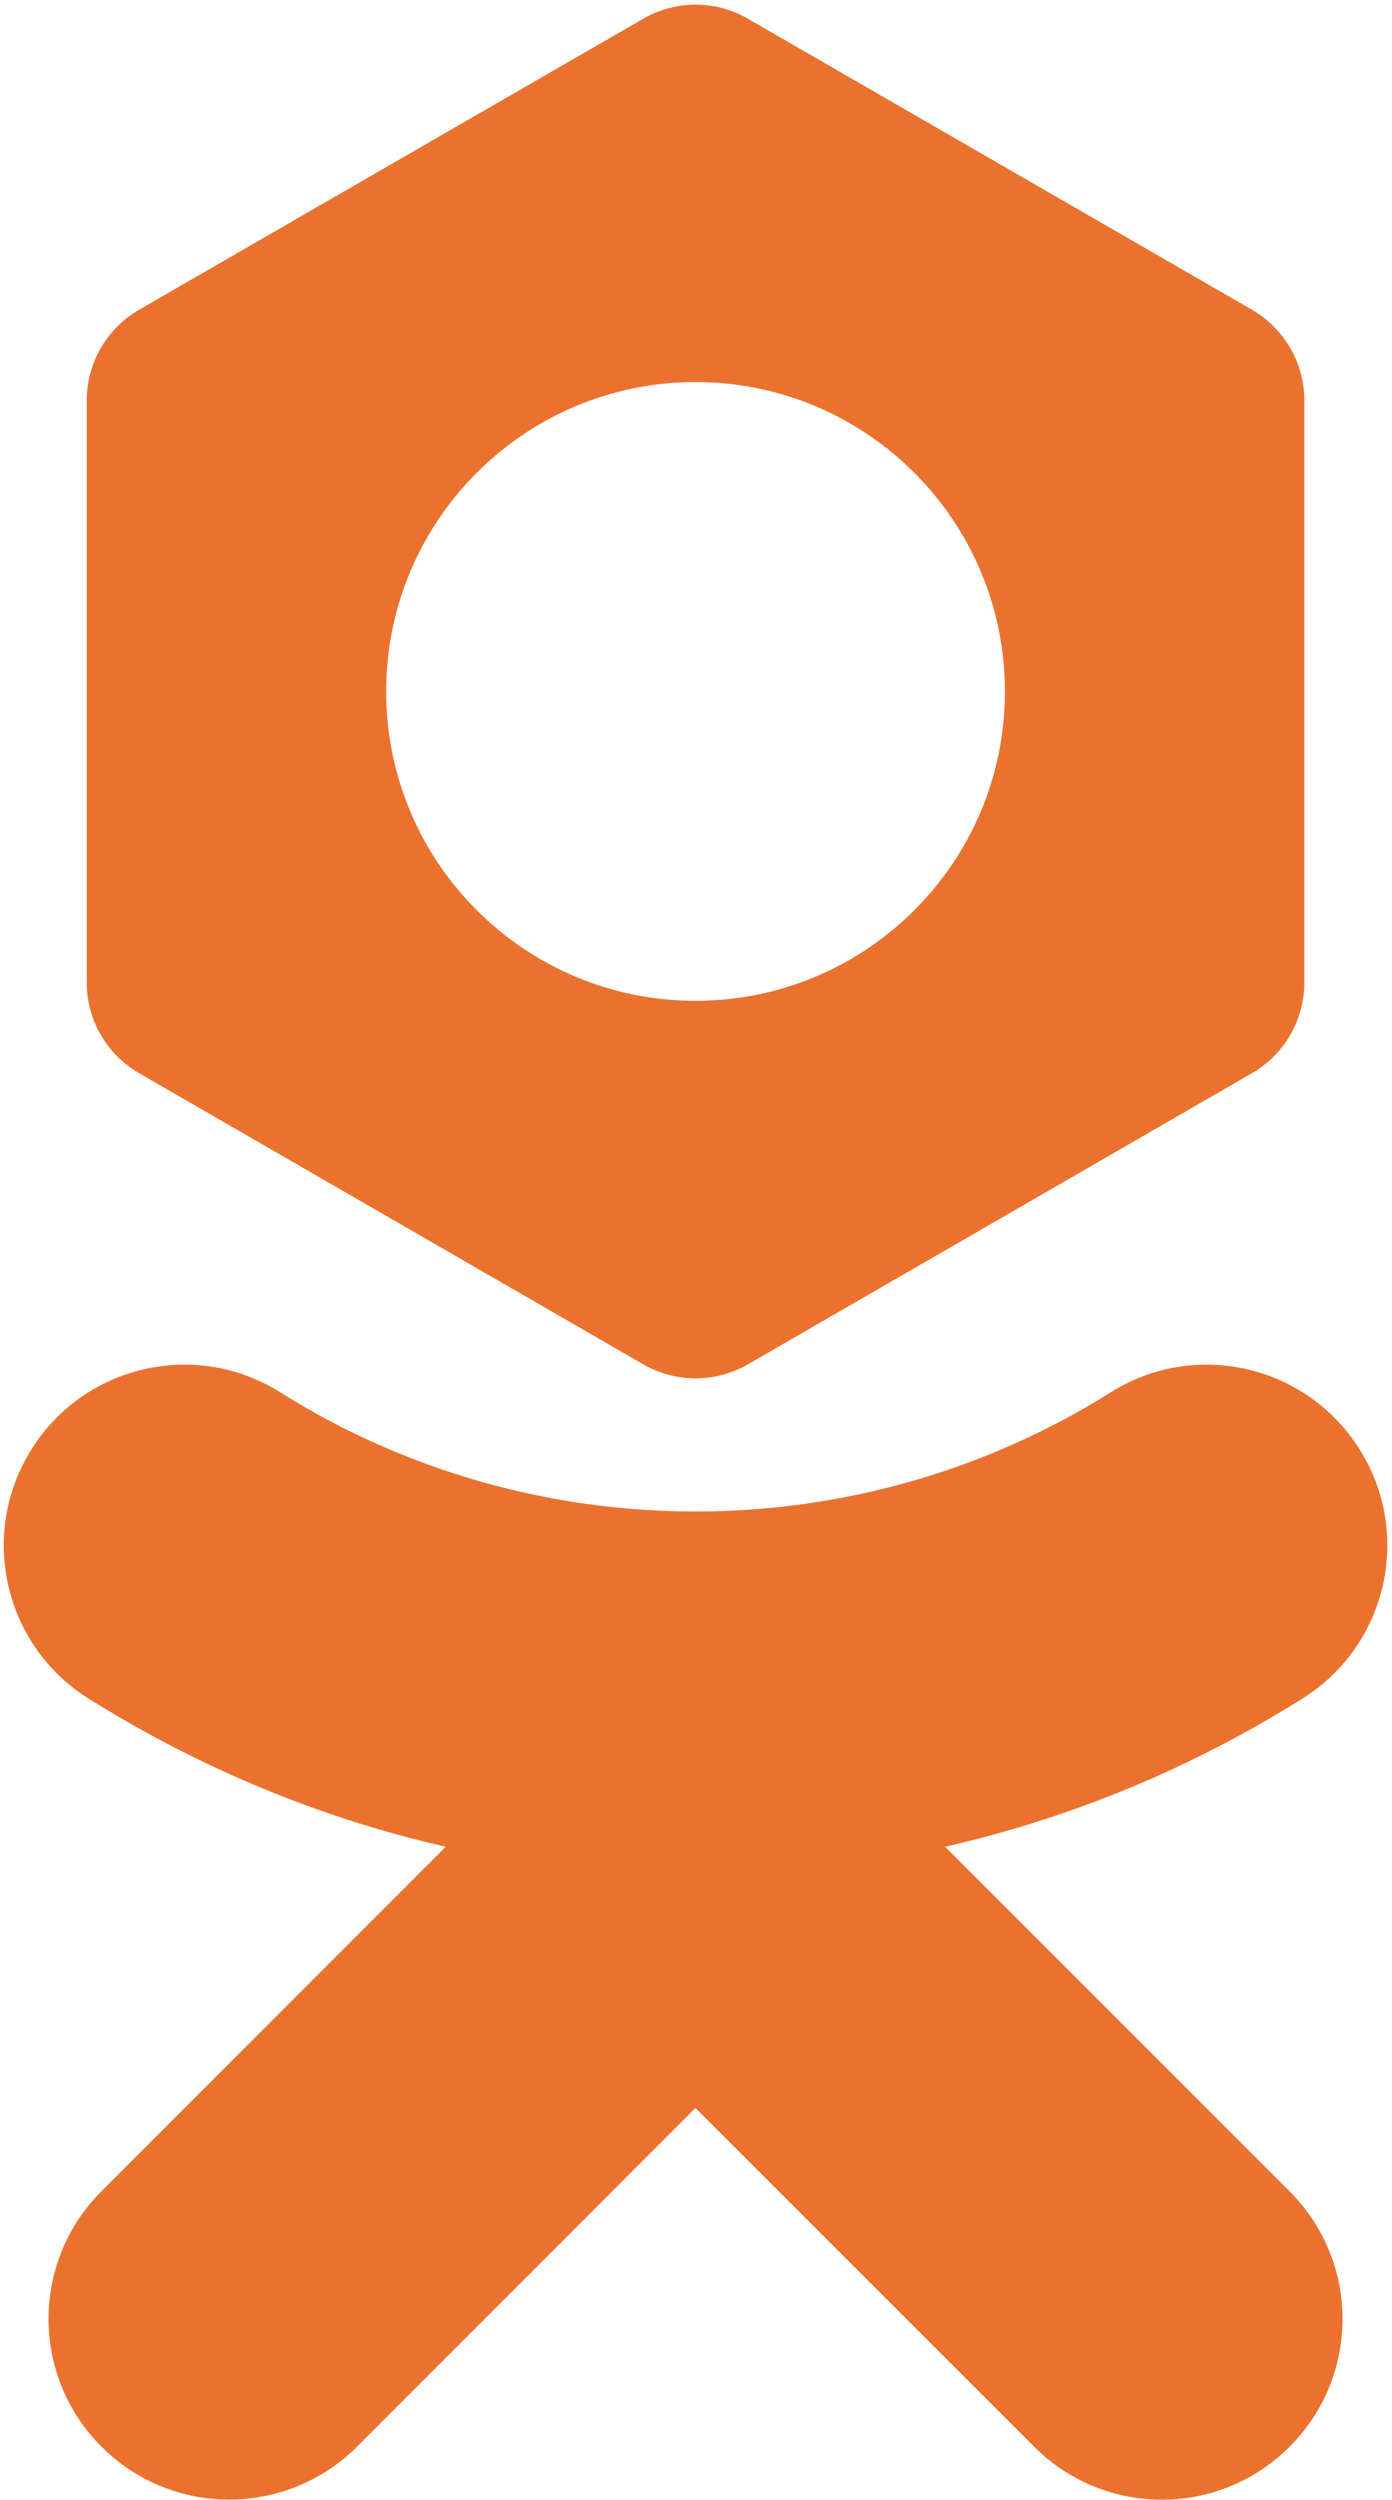 <svg xmlns="http://www.w3.org/2000/svg" width="165" height="296.25"><path fill="#EB722E" d="M112.021 218.856c14.873-3.382 29.221-9.296 42.416-17.593 10.005-6.299 13.016-19.525 6.713-29.511-6.298-10.018-19.508-13.044-29.523-6.729-29.931 18.805-68.461 18.805-98.376 0-10.001-6.315-23.231-3.289-29.511 6.729-6.3 10.001-3.289 23.212 6.699 29.511 13.211 8.28 27.545 14.211 42.403 17.593l-40.823 40.835c-8.356 8.359-8.356 21.908.018 30.27 4.178 4.177 9.646 6.264 15.13 6.264 5.471 0 10.954-2.087 15.134-6.264l40.13-40.146 40.16 40.146c8.356 8.372 21.906 8.372 30.263 0 8.376-8.361 8.376-21.91 0-30.27l-40.833-40.835z"/><path fill="#EB722E" d="M148.4 36.707l-59.75-34.491c-3.84-2.221-8.572-2.221-12.396 0l-59.765 34.491c-3.84 2.228-6.206 6.314-6.206 10.754v68.983c0 4.425 2.366 8.527 6.206 10.739l59.765 34.505c1.906 1.106 4.056 1.658 6.191 1.658 2.137 0 4.287-.552 6.206-1.658l59.75-34.505c3.843-2.212 6.208-6.314 6.208-10.739v-68.983c-.001-4.44-2.366-8.526-6.209-10.754zm-65.955 81.901c-20.249 0-36.672-16.407-36.672-36.657 0-20.249 16.423-36.672 36.672-36.672 20.251 0 36.673 16.424 36.673 36.672 0 20.25-16.422 36.657-36.673 36.657z"/></svg>